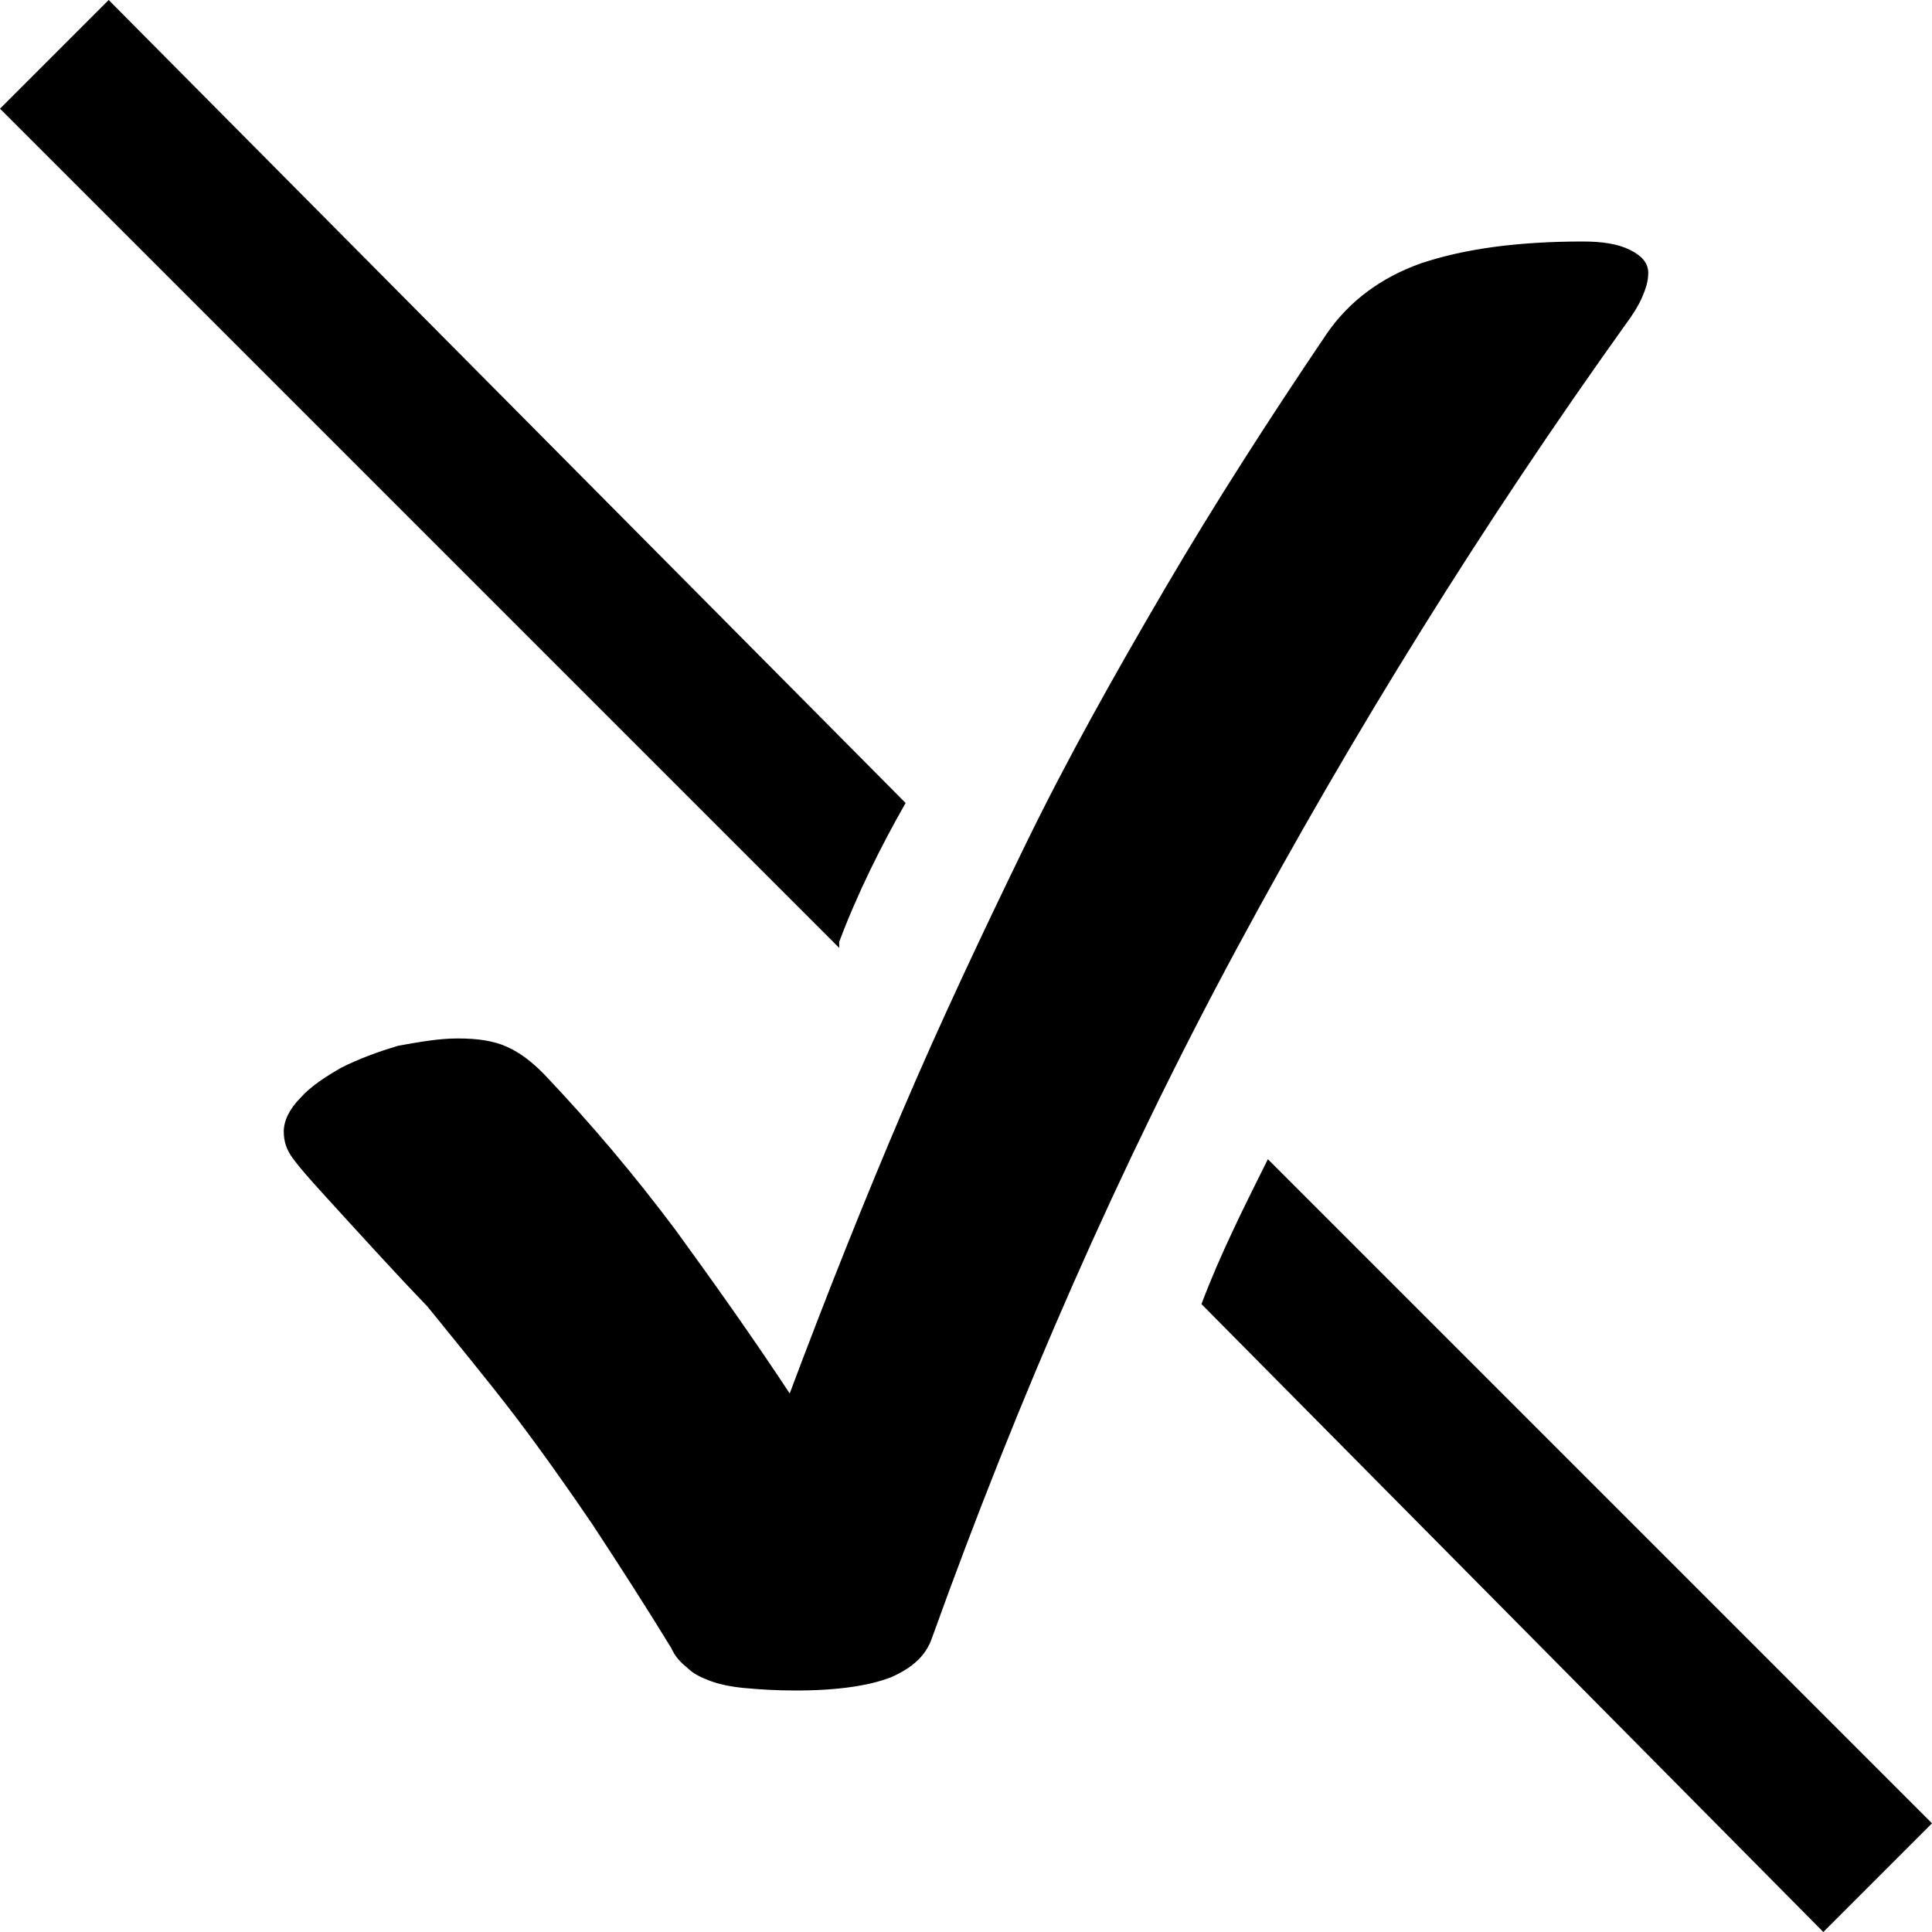 <?xml version="1.0" encoding="utf-8"?>
<!-- Generator: Adobe Illustrator 23.0.3, SVG Export Plug-In . SVG Version: 6.00 Build 0)  -->
<svg version="1.1" id="Layer_1" xmlns="http://www.w3.org/2000/svg" xmlns:xlink="http://www.w3.org/1999/xlink" x="0px" y="0px"
	 viewBox="0 0 16 16" style="enable-background:new 0 0 16 16;" xml:space="preserve">
<g>
	<path d="M6.95,7.8C7.1,7.4,7.3,7,7.5,6.65L0.9,0L0,0.9l6.95,6.95C6.95,7.8,6.95,7.8,6.95,7.8z"/>
	<path d="M10.5,9.6c-0.2,0.4-0.4,0.8-0.55,1.2L15.1,16l0.9-0.9L10.5,9.6z"/>
</g>
<g>
	<path d="M2.67,9.88c-0.1-0.11-0.18-0.2-0.24-0.28C2.37,9.52,2.35,9.45,2.35,9.37c0-0.09,0.05-0.19,0.14-0.28
		C2.57,9,2.69,8.92,2.83,8.84c0.14-0.07,0.3-0.13,0.47-0.18C3.47,8.63,3.63,8.6,3.79,8.6c0.17,0,0.3,0.02,0.41,0.07
		s0.2,0.12,0.3,0.22c0.4,0.42,0.76,0.85,1.09,1.29c0.32,0.44,0.64,0.89,0.95,1.36c0.3-0.8,0.61-1.58,0.93-2.33S8.14,7.72,8.49,7
		s0.75-1.43,1.16-2.13s0.86-1.4,1.34-2.11c0.18-0.26,0.44-0.46,0.78-0.58C12.13,2.06,12.57,2,13.11,2c0.16,0,0.29,0.02,0.39,0.07
		s0.15,0.11,0.15,0.19c0,0.07-0.02,0.13-0.05,0.2c-0.03,0.07-0.08,0.15-0.14,0.23c-1.18,1.65-2.25,3.37-3.22,5.17s-1.8,3.7-2.52,5.7
		c-0.05,0.15-0.16,0.25-0.34,0.33C7.2,13.96,6.94,14,6.59,14c-0.17,0-0.31-0.01-0.42-0.02c-0.11-0.01-0.21-0.03-0.29-0.06
		c-0.08-0.03-0.14-0.06-0.19-0.11c-0.05-0.04-0.1-0.09-0.13-0.16c-0.22-0.36-0.44-0.7-0.65-1.02c-0.21-0.31-0.43-0.62-0.65-0.91
		c-0.23-0.3-0.47-0.59-0.72-0.9C3.27,10.54,2.98,10.22,2.67,9.88z"/>
</g>
</svg>
